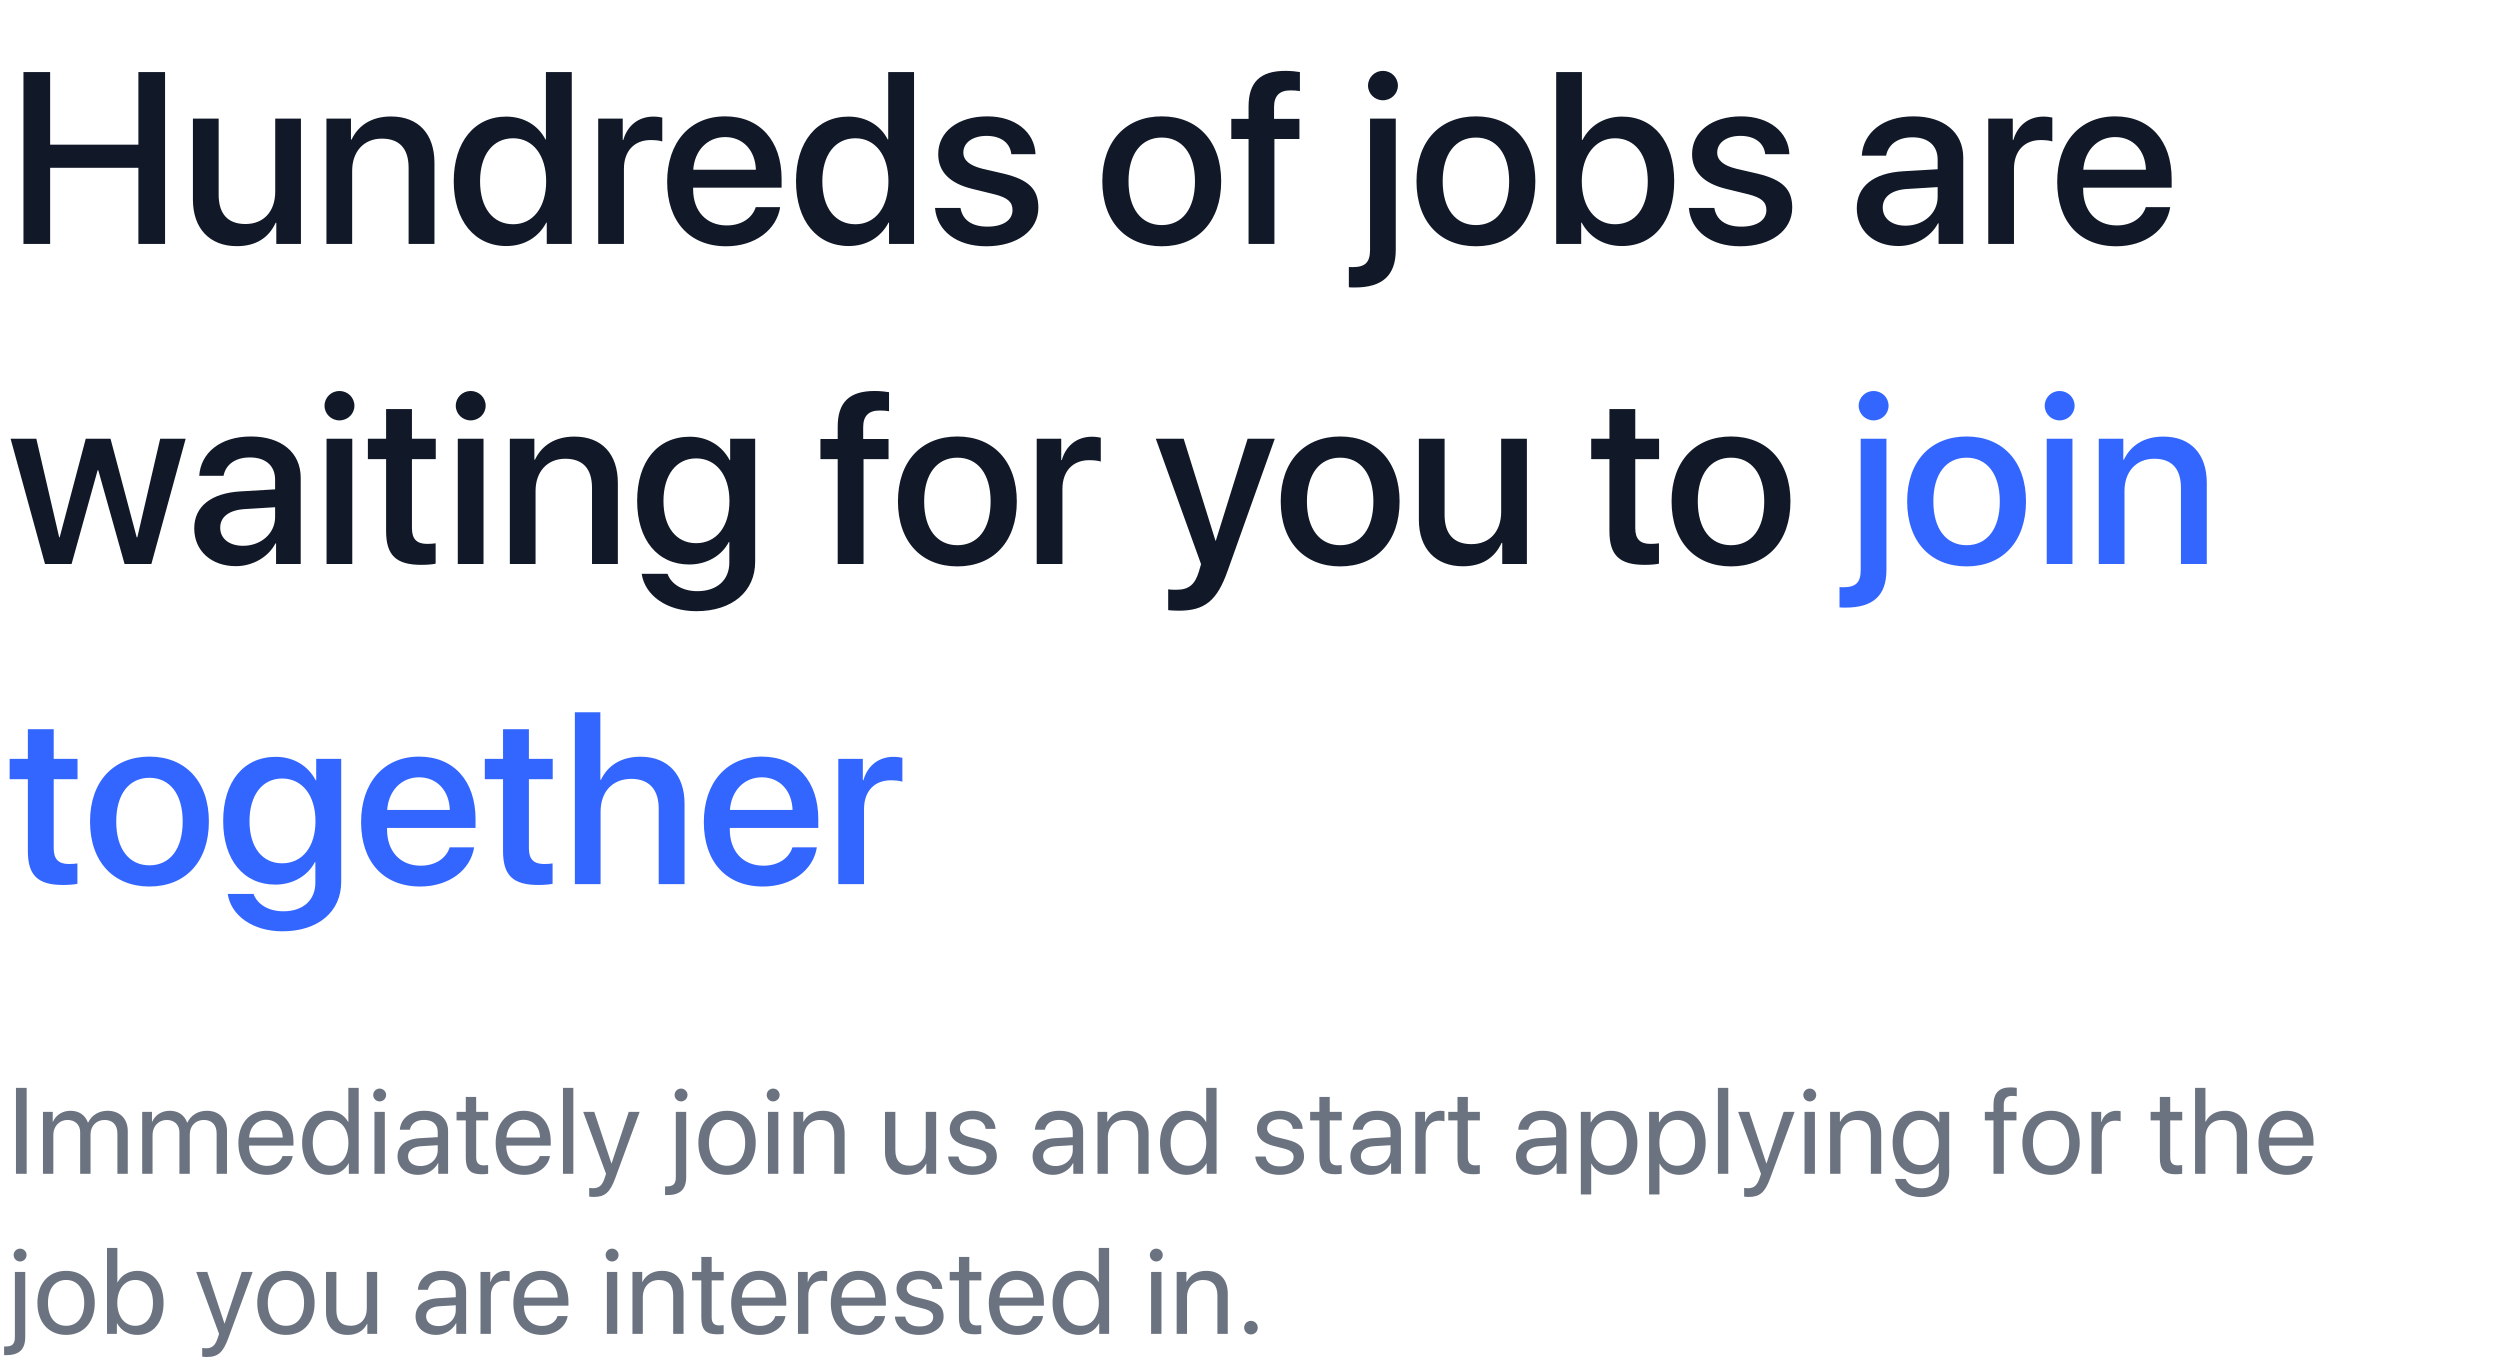 <svg width="328" height="180" viewBox="0 0 328 180" fill="none" xmlns="http://www.w3.org/2000/svg">
<path d="M21.656 32V9.453H18.156V18.984H6.578V9.453H3.078V32H6.578V22.016H18.156V32H21.656ZM39.484 15.562H36.109V25.141C36.109 27.703 34.641 29.391 32.203 29.391C29.875 29.391 28.688 28.047 28.688 25.547V15.562H25.312V26.203C25.312 29.969 27.5 32.297 31.078 32.297C33.594 32.297 35.266 31.188 36.172 29.219H36.25V32H39.484V15.562ZM42.828 32H46.203V22.422C46.203 19.875 47.734 18.188 50.109 18.188C52.453 18.188 53.609 19.547 53.609 22.016V32H57V21.359C57 17.594 54.922 15.281 51.297 15.281C48.766 15.281 47.016 16.438 46.125 18.312H46.047V15.562H42.828V32ZM66.438 32.281C68.828 32.281 70.703 31.078 71.672 29.203H71.734V32H75.016V9.453H71.625V18.297H71.562C70.641 16.484 68.766 15.297 66.406 15.297C62.281 15.297 59.531 18.594 59.531 23.781C59.531 28.969 62.281 32.281 66.438 32.281ZM67.328 18.141C69.922 18.141 71.656 20.375 71.656 23.781C71.656 27.219 69.922 29.422 67.328 29.422C64.656 29.422 62.984 27.25 62.984 23.781C62.984 20.328 64.656 18.141 67.328 18.141ZM78.484 32H81.859V22.156C81.859 19.828 83.203 18.375 85.375 18.375C86.031 18.375 86.625 18.453 86.891 18.562V15.422C86.641 15.375 86.219 15.297 85.734 15.297C83.797 15.297 82.328 16.438 81.781 18.359H81.703V15.562H78.484V32ZM95.141 17.984C97.5 17.984 99.094 19.75 99.172 22.266H90.953C91.125 19.781 92.781 17.984 95.141 17.984ZM99.156 27.172C98.703 28.609 97.281 29.578 95.359 29.578C92.656 29.578 90.938 27.688 90.938 24.828V24.625H102.547V23.469C102.547 18.484 99.703 15.266 95.141 15.266C90.5 15.266 87.531 18.703 87.531 23.859C87.531 29.047 90.453 32.312 95.281 32.312C99.047 32.312 101.891 30.172 102.359 27.172H99.156ZM111.344 32.281C113.734 32.281 115.609 31.078 116.578 29.203H116.641V32H119.922V9.453H116.531V18.297H116.469C115.547 16.484 113.672 15.297 111.312 15.297C107.188 15.297 104.438 18.594 104.438 23.781C104.438 28.969 107.188 32.281 111.344 32.281ZM112.234 18.141C114.828 18.141 116.562 20.375 116.562 23.781C116.562 27.219 114.828 29.422 112.234 29.422C109.562 29.422 107.891 27.25 107.891 23.781C107.891 20.328 109.562 18.141 112.234 18.141ZM123.094 20.219C123.094 22.516 124.594 24.062 127.562 24.781L130.5 25.5C132.219 25.938 132.844 26.516 132.844 27.562C132.844 28.891 131.594 29.734 129.562 29.734C127.5 29.734 126.281 28.859 126.016 27.281H122.672C122.938 30.297 125.516 32.312 129.406 32.312C133.438 32.312 136.234 30.25 136.234 27.25C136.234 24.828 134.984 23.578 131.672 22.781L128.906 22.141C127.203 21.719 126.391 21.031 126.391 20.016C126.391 18.719 127.609 17.828 129.438 17.828C131.328 17.828 132.531 18.75 132.688 20.234H135.859C135.75 17.312 133.188 15.266 129.531 15.266C125.688 15.266 123.094 17.281 123.094 20.219ZM152.422 32.312C157.125 32.312 160.219 29.078 160.219 23.781C160.219 18.5 157.109 15.266 152.422 15.266C147.734 15.266 144.625 18.5 144.625 23.781C144.625 29.078 147.719 32.312 152.422 32.312ZM152.422 29.531C149.781 29.531 148.062 27.438 148.062 23.781C148.062 20.141 149.781 18.047 152.422 18.047C155.062 18.047 156.781 20.141 156.781 23.781C156.781 27.438 155.078 29.531 152.422 29.531ZM163.812 32H167.203V18.234H170.484V15.594H167.156V14.047C167.156 12.594 167.844 11.859 169.312 11.859C169.766 11.859 170.219 11.891 170.547 11.953V9.453C170.109 9.375 169.344 9.297 168.656 9.297C165.312 9.297 163.812 10.797 163.812 13.984V15.594H161.547V18.234H163.812V32ZM183.125 15.562H179.75V32.766C179.75 34.422 179.125 35.047 177.453 35.047C177.391 35.047 177.031 35.031 176.969 35.031V37.688C177.062 37.719 177.594 37.719 177.75 37.719C181.391 37.719 183.125 36.125 183.125 32.781V15.562ZM181.438 13.156C182.531 13.156 183.406 12.297 183.406 11.234C183.406 10.156 182.531 9.297 181.438 9.297C180.359 9.297 179.484 10.156 179.484 11.234C179.484 12.297 180.359 13.156 181.438 13.156ZM193.641 32.312C198.344 32.312 201.438 29.078 201.438 23.781C201.438 18.5 198.328 15.266 193.641 15.266C188.953 15.266 185.844 18.5 185.844 23.781C185.844 29.078 188.938 32.312 193.641 32.312ZM193.641 29.531C191 29.531 189.281 27.438 189.281 23.781C189.281 20.141 191 18.047 193.641 18.047C196.281 18.047 198 20.141 198 23.781C198 27.438 196.297 29.531 193.641 29.531ZM212.797 32.281C216.969 32.281 219.656 29 219.656 23.781C219.656 18.578 216.953 15.297 212.812 15.297C210.484 15.297 208.609 16.453 207.625 18.359H207.547V9.453H204.172V32H207.453V29.203H207.516C208.531 31.109 210.391 32.281 212.797 32.281ZM211.891 18.141C214.547 18.141 216.188 20.328 216.188 23.781C216.188 27.266 214.547 29.422 211.891 29.422C209.328 29.422 207.531 27.203 207.531 23.781C207.531 20.391 209.328 18.141 211.891 18.141ZM222 20.219C222 22.516 223.5 24.062 226.469 24.781L229.406 25.5C231.125 25.938 231.75 26.516 231.75 27.562C231.75 28.891 230.5 29.734 228.469 29.734C226.406 29.734 225.188 28.859 224.922 27.281H221.578C221.844 30.297 224.422 32.312 228.312 32.312C232.344 32.312 235.141 30.25 235.141 27.25C235.141 24.828 233.891 23.578 230.578 22.781L227.812 22.141C226.109 21.719 225.297 21.031 225.297 20.016C225.297 18.719 226.516 17.828 228.344 17.828C230.234 17.828 231.438 18.75 231.594 20.234H234.766C234.656 17.312 232.094 15.266 228.438 15.266C224.594 15.266 222 17.281 222 20.219ZM250.016 29.609C248.203 29.609 247.016 28.672 247.016 27.234C247.016 25.828 248.156 24.938 250.172 24.797L254.219 24.547V25.844C254.219 27.984 252.375 29.609 250.016 29.609ZM249.078 32.281C251.234 32.281 253.312 31.125 254.266 29.297H254.344V32H257.578V20.672C257.578 17.375 255.031 15.266 251.047 15.266C246.984 15.266 244.453 17.453 244.266 20.422H247.453C247.75 18.953 248.969 18.016 250.922 18.016C252.984 18.016 254.219 19.109 254.219 20.938V22.203L249.719 22.469C245.812 22.688 243.609 24.453 243.609 27.328C243.609 30.281 245.859 32.281 249.078 32.281ZM260.859 32H264.234V22.156C264.234 19.828 265.578 18.375 267.75 18.375C268.406 18.375 269 18.453 269.266 18.562V15.422C269.016 15.375 268.594 15.297 268.109 15.297C266.172 15.297 264.703 16.438 264.156 18.359H264.078V15.562H260.859V32ZM277.516 17.984C279.875 17.984 281.469 19.75 281.547 22.266H273.328C273.5 19.781 275.156 17.984 277.516 17.984ZM281.531 27.172C281.078 28.609 279.656 29.578 277.734 29.578C275.031 29.578 273.312 27.688 273.312 24.828V24.625H284.922V23.469C284.922 18.484 282.078 15.266 277.516 15.266C272.875 15.266 269.906 18.703 269.906 23.859C269.906 29.047 272.828 32.312 277.656 32.312C281.422 32.312 284.266 30.172 284.734 27.172H281.531ZM24.359 57.562H21.016L18.016 70.5H17.938L14.5 57.562H11.25L7.828 70.5H7.766L4.766 57.562H1.391L5.906 74H9.391L12.812 61.688H12.891L16.344 74H19.859L24.359 57.562ZM31.891 71.609C30.078 71.609 28.891 70.672 28.891 69.234C28.891 67.828 30.031 66.938 32.047 66.797L36.094 66.547V67.844C36.094 69.984 34.25 71.609 31.891 71.609ZM30.953 74.281C33.109 74.281 35.188 73.125 36.141 71.297H36.219V74H39.453V62.672C39.453 59.375 36.906 57.266 32.922 57.266C28.859 57.266 26.328 59.453 26.141 62.422H29.328C29.625 60.953 30.844 60.016 32.797 60.016C34.859 60.016 36.094 61.109 36.094 62.938V64.203L31.594 64.469C27.688 64.688 25.484 66.453 25.484 69.328C25.484 72.281 27.734 74.281 30.953 74.281ZM42.844 74H46.219V57.562H42.844V74ZM44.531 55.156C45.625 55.156 46.5 54.297 46.5 53.234C46.5 52.156 45.625 51.297 44.531 51.297C43.453 51.297 42.578 52.156 42.578 53.234C42.578 54.297 43.453 55.156 44.531 55.156ZM50.656 53.672V57.562H48.266V60.234H50.656V69.672C50.656 72.844 51.953 74.109 55.281 74.109C56.031 74.109 56.781 74.047 57.156 73.953V71.281C56.938 71.328 56.391 71.359 56.047 71.359C54.672 71.359 54.047 70.719 54.047 69.297V60.234H57.172V57.562H54.047V53.672H50.656ZM60.062 74H63.438V57.562H60.062V74ZM61.75 55.156C62.844 55.156 63.719 54.297 63.719 53.234C63.719 52.156 62.844 51.297 61.75 51.297C60.672 51.297 59.797 52.156 59.797 53.234C59.797 54.297 60.672 55.156 61.75 55.156ZM66.891 74H70.266V64.422C70.266 61.875 71.797 60.188 74.172 60.188C76.516 60.188 77.672 61.547 77.672 64.016V74H81.062V63.359C81.062 59.594 78.984 57.281 75.359 57.281C72.828 57.281 71.078 58.438 70.188 60.312H70.109V57.562H66.891V74ZM91.328 71.266C88.734 71.266 87.047 69.172 87.047 65.734C87.047 62.312 88.734 60.141 91.328 60.141C93.969 60.141 95.703 62.359 95.703 65.734C95.703 69.125 93.969 71.266 91.328 71.266ZM91.359 80.188C96.047 80.188 99.078 77.625 99.078 73.703V57.562H95.797V60.375H95.734C94.734 58.469 92.828 57.297 90.5 57.297C86.281 57.297 83.594 60.547 83.594 65.719C83.594 70.844 86.297 74.062 90.422 74.062C92.766 74.062 94.703 72.891 95.625 71.109H95.688V73.812C95.688 76.062 94.125 77.562 91.484 77.562C89.562 77.562 88.062 76.656 87.578 75.281H84.188C84.609 78.125 87.484 80.188 91.359 80.188ZM109.906 74H113.297V60.234H116.578V57.594H113.25V56.047C113.25 54.594 113.938 53.859 115.406 53.859C115.859 53.859 116.312 53.891 116.641 53.953V51.453C116.203 51.375 115.438 51.297 114.75 51.297C111.406 51.297 109.906 52.797 109.906 55.984V57.594H107.641V60.234H109.906V74ZM125.609 74.312C130.312 74.312 133.406 71.078 133.406 65.781C133.406 60.5 130.297 57.266 125.609 57.266C120.922 57.266 117.812 60.5 117.812 65.781C117.812 71.078 120.906 74.312 125.609 74.312ZM125.609 71.531C122.969 71.531 121.25 69.438 121.25 65.781C121.25 62.141 122.969 60.047 125.609 60.047C128.25 60.047 129.969 62.141 129.969 65.781C129.969 69.438 128.266 71.531 125.609 71.531ZM136.016 74H139.391V64.156C139.391 61.828 140.734 60.375 142.906 60.375C143.562 60.375 144.156 60.453 144.422 60.562V57.422C144.172 57.375 143.75 57.297 143.266 57.297C141.328 57.297 139.859 58.438 139.312 60.359H139.234V57.562H136.016V74ZM154.641 80.125C158.062 80.125 159.672 78.844 161.078 74.859L167.25 57.562H163.688L159.516 70.938H159.469L155.297 57.562H151.641L157.578 74.016C157.578 74.031 157.281 75 157.281 75.031C156.766 76.719 155.938 77.375 154.359 77.375C154.078 77.375 153.516 77.375 153.266 77.312V80.047C153.516 80.094 154.375 80.125 154.641 80.125ZM175.828 74.312C180.531 74.312 183.625 71.078 183.625 65.781C183.625 60.5 180.516 57.266 175.828 57.266C171.141 57.266 168.031 60.5 168.031 65.781C168.031 71.078 171.125 74.312 175.828 74.312ZM175.828 71.531C173.188 71.531 171.469 69.438 171.469 65.781C171.469 62.141 173.188 60.047 175.828 60.047C178.469 60.047 180.188 62.141 180.188 65.781C180.188 69.438 178.484 71.531 175.828 71.531ZM200.328 57.562H196.953V67.141C196.953 69.703 195.484 71.391 193.047 71.391C190.719 71.391 189.531 70.047 189.531 67.547V57.562H186.156V68.203C186.156 71.969 188.344 74.297 191.922 74.297C194.438 74.297 196.109 73.188 197.016 71.219H197.094V74H200.328V57.562ZM211.156 53.672V57.562H208.766V60.234H211.156V69.672C211.156 72.844 212.453 74.109 215.781 74.109C216.531 74.109 217.281 74.047 217.656 73.953V71.281C217.438 71.328 216.891 71.359 216.547 71.359C215.172 71.359 214.547 70.719 214.547 69.297V60.234H217.672V57.562H214.547V53.672H211.156ZM227.109 74.312C231.812 74.312 234.906 71.078 234.906 65.781C234.906 60.5 231.797 57.266 227.109 57.266C222.422 57.266 219.312 60.5 219.312 65.781C219.312 71.078 222.406 74.312 227.109 74.312ZM227.109 71.531C224.469 71.531 222.75 69.438 222.75 65.781C222.75 62.141 224.469 60.047 227.109 60.047C229.75 60.047 231.469 62.141 231.469 65.781C231.469 69.438 229.766 71.531 227.109 71.531Z" fill="#111827"/>
<path d="M247.5 57.562H244.125V74.766C244.125 76.422 243.5 77.047 241.828 77.047C241.766 77.047 241.406 77.031 241.344 77.031V79.688C241.438 79.719 241.969 79.719 242.125 79.719C245.766 79.719 247.5 78.125 247.5 74.781V57.562ZM245.812 55.156C246.906 55.156 247.781 54.297 247.781 53.234C247.781 52.156 246.906 51.297 245.812 51.297C244.734 51.297 243.859 52.156 243.859 53.234C243.859 54.297 244.734 55.156 245.812 55.156ZM258.016 74.312C262.719 74.312 265.812 71.078 265.812 65.781C265.812 60.5 262.703 57.266 258.016 57.266C253.328 57.266 250.219 60.5 250.219 65.781C250.219 71.078 253.312 74.312 258.016 74.312ZM258.016 71.531C255.375 71.531 253.656 69.438 253.656 65.781C253.656 62.141 255.375 60.047 258.016 60.047C260.656 60.047 262.375 62.141 262.375 65.781C262.375 69.438 260.672 71.531 258.016 71.531ZM268.531 74H271.906V57.562H268.531V74ZM270.219 55.156C271.312 55.156 272.188 54.297 272.188 53.234C272.188 52.156 271.312 51.297 270.219 51.297C269.141 51.297 268.266 52.156 268.266 53.234C268.266 54.297 269.141 55.156 270.219 55.156ZM275.359 74H278.734V64.422C278.734 61.875 280.266 60.188 282.641 60.188C284.984 60.188 286.141 61.547 286.141 64.016V74H289.531V63.359C289.531 59.594 287.453 57.281 283.828 57.281C281.297 57.281 279.547 58.438 278.656 60.312H278.578V57.562H275.359V74ZM3.656 95.672V99.562H1.266V102.234H3.656V111.672C3.656 114.844 4.953 116.109 8.281 116.109C9.031 116.109 9.781 116.047 10.156 115.953V113.281C9.938 113.328 9.391 113.359 9.047 113.359C7.672 113.359 7.047 112.719 7.047 111.297V102.234H10.172V99.562H7.047V95.672H3.656ZM19.609 116.312C24.312 116.312 27.406 113.078 27.406 107.781C27.406 102.5 24.297 99.266 19.609 99.266C14.922 99.266 11.812 102.5 11.812 107.781C11.812 113.078 14.906 116.312 19.609 116.312ZM19.609 113.531C16.969 113.531 15.25 111.438 15.25 107.781C15.25 104.141 16.969 102.047 19.609 102.047C22.25 102.047 23.969 104.141 23.969 107.781C23.969 111.438 22.266 113.531 19.609 113.531ZM37.016 113.266C34.422 113.266 32.734 111.172 32.734 107.734C32.734 104.312 34.422 102.141 37.016 102.141C39.656 102.141 41.391 104.359 41.391 107.734C41.391 111.125 39.656 113.266 37.016 113.266ZM37.047 122.188C41.734 122.188 44.766 119.625 44.766 115.703V99.562H41.484V102.375H41.422C40.422 100.469 38.516 99.297 36.188 99.297C31.969 99.297 29.281 102.547 29.281 107.719C29.281 112.844 31.984 116.062 36.109 116.062C38.453 116.062 40.391 114.891 41.312 113.109H41.375V115.812C41.375 118.062 39.812 119.562 37.172 119.562C35.25 119.562 33.75 118.656 33.266 117.281H29.875C30.297 120.125 33.172 122.188 37.047 122.188ZM54.984 101.984C57.344 101.984 58.938 103.75 59.016 106.266H50.797C50.969 103.781 52.625 101.984 54.984 101.984ZM59 111.172C58.547 112.609 57.125 113.578 55.203 113.578C52.5 113.578 50.781 111.688 50.781 108.828V108.625H62.391V107.469C62.391 102.484 59.547 99.266 54.984 99.266C50.344 99.266 47.375 102.703 47.375 107.859C47.375 113.047 50.297 116.312 55.125 116.312C58.891 116.312 61.734 114.172 62.203 111.172H59ZM66 95.672V99.562H63.609V102.234H66V111.672C66 114.844 67.297 116.109 70.625 116.109C71.375 116.109 72.125 116.047 72.5 115.953V113.281C72.281 113.328 71.734 113.359 71.391 113.359C70.016 113.359 69.391 112.719 69.391 111.297V102.234H72.516V99.562H69.391V95.672H66ZM75.422 116H78.797V106.5C78.797 103.906 80.328 102.188 82.828 102.188C85.203 102.188 86.422 103.641 86.422 106.062V116H89.812V105.406C89.812 101.688 87.656 99.281 84.047 99.281C81.547 99.281 79.75 100.391 78.844 102.312H78.766V93.453H75.422V116ZM99.953 101.984C102.312 101.984 103.906 103.75 103.984 106.266H95.766C95.938 103.781 97.594 101.984 99.953 101.984ZM103.969 111.172C103.516 112.609 102.094 113.578 100.172 113.578C97.469 113.578 95.75 111.688 95.75 108.828V108.625H107.359V107.469C107.359 102.484 104.516 99.266 99.953 99.266C95.312 99.266 92.344 102.703 92.344 107.859C92.344 113.047 95.266 116.312 100.094 116.312C103.859 116.312 106.703 114.172 107.172 111.172H103.969ZM109.984 116H113.359V106.156C113.359 103.828 114.703 102.375 116.875 102.375C117.531 102.375 118.125 102.453 118.391 102.562V99.422C118.141 99.375 117.719 99.297 117.234 99.297C115.297 99.297 113.828 100.438 113.281 102.359H113.203V99.562H109.984V116Z" fill="#3366FF"/>
<path d="M3.5 154V142.727H2.094V154H3.5ZM5.637 154H6.996V148.906C6.996 147.781 7.777 146.938 8.855 146.938C9.863 146.938 10.519 147.578 10.519 148.555V154H11.879V148.836C11.879 147.734 12.637 146.938 13.715 146.938C14.785 146.938 15.402 147.594 15.402 148.703V154H16.762V148.391C16.762 146.781 15.723 145.734 14.113 145.734C12.973 145.734 12.019 146.312 11.566 147.281H11.535C11.183 146.297 10.363 145.734 9.254 145.734C8.16 145.734 7.332 146.312 6.949 147.172H6.918V145.875H5.637V154ZM18.656 154H20.015V148.906C20.015 147.781 20.797 146.938 21.875 146.938C22.883 146.938 23.539 147.578 23.539 148.555V154H24.898V148.836C24.898 147.734 25.656 146.938 26.734 146.938C27.804 146.938 28.422 147.594 28.422 148.703V154H29.781V148.391C29.781 146.781 28.742 145.734 27.133 145.734C25.992 145.734 25.039 146.312 24.586 147.281H24.554C24.203 146.297 23.383 145.734 22.273 145.734C21.179 145.734 20.351 146.312 19.968 147.172H19.937V145.875H18.656V154ZM34.933 146.914C36.214 146.914 37.066 147.883 37.097 149.242H32.683C32.769 147.891 33.66 146.914 34.933 146.914ZM37.066 151.672C36.839 152.438 36.082 152.961 35.05 152.961C33.589 152.961 32.675 151.938 32.675 150.383V150.305H38.503V149.789C38.503 147.328 37.152 145.734 34.957 145.734C32.714 145.734 31.277 147.445 31.277 149.969C31.277 152.523 32.691 154.141 35.019 154.141C36.792 154.141 38.167 153.094 38.402 151.672H37.066ZM43.117 154.141C44.288 154.141 45.218 153.562 45.742 152.625H45.765V154H47.062V142.727H45.703V147.195H45.671C45.187 146.305 44.249 145.734 43.085 145.734C41.038 145.734 39.64 147.391 39.64 149.938C39.64 152.484 41.046 154.141 43.117 154.141ZM43.374 146.93C44.773 146.93 45.71 148.125 45.71 149.938C45.71 151.758 44.773 152.945 43.374 152.945C41.937 152.945 41.031 151.781 41.031 149.938C41.031 148.102 41.937 146.93 43.374 146.93ZM49.128 154H50.487V145.875H49.128V154ZM49.808 144.508C50.277 144.508 50.659 144.125 50.659 143.664C50.659 143.195 50.277 142.82 49.808 142.82C49.347 142.82 48.964 143.195 48.964 143.664C48.964 144.125 49.347 144.508 49.808 144.508ZM55.163 152.984C54.187 152.984 53.538 152.477 53.538 151.703C53.538 150.938 54.163 150.453 55.257 150.383L57.429 150.25V150.914C57.429 152.086 56.444 152.984 55.163 152.984ZM54.858 154.141C55.952 154.141 56.983 153.531 57.468 152.602H57.499V154H58.788V148.383C58.788 146.766 57.585 145.734 55.679 145.734C53.757 145.734 52.554 146.812 52.46 148.219H53.773C53.944 147.422 54.601 146.93 55.648 146.93C56.773 146.93 57.429 147.523 57.429 148.516V149.195L55.101 149.328C53.226 149.438 52.155 150.312 52.155 151.703C52.155 153.164 53.241 154.141 54.858 154.141ZM61.112 143.914V145.875H59.901V146.992H61.112V151.891C61.112 153.453 61.69 154.062 63.182 154.062C63.503 154.062 63.878 154.039 64.042 154V152.859C63.948 152.875 63.636 152.898 63.479 152.898C62.784 152.898 62.472 152.562 62.472 151.82V146.992H64.05V145.875H62.472V143.914H61.112ZM68.686 146.914C69.968 146.914 70.819 147.883 70.85 149.242H66.436C66.522 147.891 67.413 146.914 68.686 146.914ZM70.819 151.672C70.593 152.438 69.835 152.961 68.803 152.961C67.343 152.961 66.428 151.938 66.428 150.383V150.305H72.257V149.789C72.257 147.328 70.905 145.734 68.71 145.734C66.468 145.734 65.03 147.445 65.03 149.969C65.03 152.523 66.444 154.141 68.772 154.141C70.546 154.141 71.921 153.094 72.155 151.672H70.819ZM73.862 154H75.221V142.727H73.862V154ZM77.889 157.039C79.358 157.039 80.03 156.469 80.725 154.57L83.92 145.875H82.491L80.241 152.641H80.217L77.967 145.875H76.514L79.514 154.008L79.327 154.578C79.014 155.523 78.592 155.891 77.834 155.891C77.662 155.891 77.452 155.883 77.303 155.852V156.992C77.452 157.023 77.725 157.039 77.889 157.039ZM90.029 145.875H88.67V154.414C88.67 155.32 88.35 155.656 87.467 155.656C87.459 155.656 87.272 155.656 87.256 155.656V156.789C87.272 156.797 87.49 156.797 87.514 156.797C89.248 156.797 90.029 156.047 90.029 154.398V145.875ZM89.35 144.508C89.818 144.508 90.201 144.125 90.201 143.664C90.201 143.195 89.818 142.82 89.35 142.82C88.889 142.82 88.506 143.195 88.506 143.664C88.506 144.125 88.889 144.508 89.35 144.508ZM95.392 154.141C97.635 154.141 99.15 152.523 99.15 149.938C99.15 147.344 97.635 145.734 95.392 145.734C93.142 145.734 91.627 147.344 91.627 149.938C91.627 152.523 93.142 154.141 95.392 154.141ZM95.392 152.945C93.955 152.945 93.01 151.852 93.01 149.938C93.01 148.023 93.955 146.93 95.392 146.93C96.83 146.93 97.767 148.023 97.767 149.938C97.767 151.852 96.83 152.945 95.392 152.945ZM100.756 154H102.115V145.875H100.756V154ZM101.435 144.508C101.904 144.508 102.287 144.125 102.287 143.664C102.287 143.195 101.904 142.82 101.435 142.82C100.974 142.82 100.592 143.195 100.592 143.664C100.592 144.125 100.974 144.508 101.435 144.508ZM104.111 154H105.47V149.219C105.47 147.844 106.306 146.938 107.588 146.938C108.838 146.938 109.455 147.656 109.455 148.969V154H110.814V148.727C110.814 146.883 109.783 145.734 108.002 145.734C106.744 145.734 105.877 146.297 105.423 147.172H105.392V145.875H104.111V154ZM122.822 145.875H121.462V150.648C121.462 152.031 120.665 152.938 119.345 152.938C118.087 152.938 117.47 152.227 117.47 150.906V145.875H116.111V151.148C116.111 152.992 117.15 154.141 118.923 154.141C120.173 154.141 121.017 153.617 121.501 152.68H121.533V154H122.822V145.875ZM124.607 148.117C124.607 149.227 125.31 149.961 126.739 150.328L128.169 150.695C129.083 150.938 129.419 151.25 129.419 151.828C129.419 152.562 128.739 153.031 127.638 153.031C126.536 153.031 125.896 152.578 125.747 151.734H124.388C124.528 153.172 125.771 154.141 127.552 154.141C129.45 154.141 130.786 153.141 130.786 151.727C130.786 150.531 130.192 149.938 128.552 149.523L127.294 149.219C126.372 148.984 125.942 148.609 125.942 148.047C125.942 147.336 126.599 146.844 127.591 146.844C128.591 146.844 129.224 147.328 129.317 148.109H130.614C130.552 146.734 129.317 145.734 127.638 145.734C125.849 145.734 124.607 146.727 124.607 148.117ZM138.481 152.984C137.505 152.984 136.856 152.477 136.856 151.703C136.856 150.938 137.481 150.453 138.575 150.383L140.747 150.25V150.914C140.747 152.086 139.762 152.984 138.481 152.984ZM138.177 154.141C139.27 154.141 140.302 153.531 140.786 152.602H140.817V154H142.106V148.383C142.106 146.766 140.903 145.734 138.997 145.734C137.075 145.734 135.872 146.812 135.778 148.219H137.091C137.262 147.422 137.919 146.93 138.966 146.93C140.091 146.93 140.747 147.523 140.747 148.516V149.195L138.419 149.328C136.544 149.438 135.473 150.312 135.473 151.703C135.473 153.164 136.559 154.141 138.177 154.141ZM143.993 154H145.352V149.219C145.352 147.844 146.188 146.938 147.469 146.938C148.719 146.938 149.337 147.656 149.337 148.969V154H150.696V148.727C150.696 146.883 149.665 145.734 147.883 145.734C146.626 145.734 145.758 146.297 145.305 147.172H145.274V145.875H143.993V154ZM155.668 154.141C156.84 154.141 157.77 153.562 158.293 152.625H158.317V154H159.614V142.727H158.254V147.195H158.223C157.739 146.305 156.801 145.734 155.637 145.734C153.59 145.734 152.192 147.391 152.192 149.938C152.192 152.484 153.598 154.141 155.668 154.141ZM155.926 146.93C157.325 146.93 158.262 148.125 158.262 149.938C158.262 151.758 157.325 152.945 155.926 152.945C154.489 152.945 153.583 151.781 153.583 149.938C153.583 148.102 154.489 146.93 155.926 146.93ZM164.91 148.117C164.91 149.227 165.613 149.961 167.043 150.328L168.473 150.695C169.387 150.938 169.723 151.25 169.723 151.828C169.723 152.562 169.043 153.031 167.942 153.031C166.84 153.031 166.199 152.578 166.051 151.734H164.692C164.832 153.172 166.074 154.141 167.856 154.141C169.754 154.141 171.09 153.141 171.09 151.727C171.09 150.531 170.496 149.938 168.856 149.523L167.598 149.219C166.676 148.984 166.246 148.609 166.246 148.047C166.246 147.336 166.902 146.844 167.895 146.844C168.895 146.844 169.527 147.328 169.621 148.109H170.918C170.856 146.734 169.621 145.734 167.942 145.734C166.152 145.734 164.91 146.727 164.91 148.117ZM173.102 143.914V145.875H171.891V146.992H173.102V151.891C173.102 153.453 173.68 154.062 175.172 154.062C175.492 154.062 175.867 154.039 176.031 154V152.859C175.938 152.875 175.625 152.898 175.469 152.898C174.773 152.898 174.461 152.562 174.461 151.82V146.992H176.039V145.875H174.461V143.914H173.102ZM180.176 152.984C179.199 152.984 178.551 152.477 178.551 151.703C178.551 150.938 179.176 150.453 180.269 150.383L182.441 150.25V150.914C182.441 152.086 181.457 152.984 180.176 152.984ZM179.871 154.141C180.965 154.141 181.996 153.531 182.48 152.602H182.512V154H183.801V148.383C183.801 146.766 182.598 145.734 180.691 145.734C178.769 145.734 177.566 146.812 177.473 148.219H178.785C178.957 147.422 179.613 146.93 180.66 146.93C181.785 146.93 182.441 147.523 182.441 148.516V149.195L180.113 149.328C178.238 149.438 177.168 150.312 177.168 151.703C177.168 153.164 178.254 154.141 179.871 154.141ZM185.687 154H187.047V148.938C187.047 147.789 187.734 147.031 188.789 147.031C189.117 147.031 189.406 147.07 189.515 147.109V145.789C189.406 145.773 189.203 145.734 188.968 145.734C188.015 145.734 187.265 146.305 187 147.203H186.968V145.875H185.687V154ZM191.222 143.914V145.875H190.011V146.992H191.222V151.891C191.222 153.453 191.8 154.062 193.292 154.062C193.613 154.062 193.988 154.039 194.152 154V152.859C194.058 152.875 193.746 152.898 193.589 152.898C192.894 152.898 192.582 152.562 192.582 151.82V146.992H194.16V145.875H192.582V143.914H191.222ZM201.894 152.984C200.917 152.984 200.269 152.477 200.269 151.703C200.269 150.938 200.894 150.453 201.988 150.383L204.159 150.25V150.914C204.159 152.086 203.175 152.984 201.894 152.984ZM201.589 154.141C202.683 154.141 203.714 153.531 204.198 152.602H204.23V154H205.519V148.383C205.519 146.766 204.316 145.734 202.409 145.734C200.488 145.734 199.284 146.812 199.191 148.219H200.503C200.675 147.422 201.331 146.93 202.378 146.93C203.503 146.93 204.159 147.523 204.159 148.516V149.195L201.831 149.328C199.956 149.438 198.886 150.312 198.886 151.703C198.886 153.164 199.972 154.141 201.589 154.141ZM211.351 145.734C210.171 145.734 209.226 146.336 208.726 147.25H208.694V145.875H207.405V156.711H208.765V152.68H208.796C209.28 153.57 210.218 154.141 211.382 154.141C213.429 154.141 214.827 152.484 214.827 149.938C214.827 147.391 213.421 145.734 211.351 145.734ZM211.085 152.945C209.694 152.945 208.757 151.75 208.757 149.938C208.757 148.133 209.694 146.93 211.085 146.93C212.53 146.93 213.437 148.102 213.437 149.938C213.437 151.781 212.53 152.945 211.085 152.945ZM220.307 145.734C219.128 145.734 218.182 146.336 217.682 147.25H217.651V145.875H216.362V156.711H217.722V152.68H217.753C218.237 153.57 219.175 154.141 220.339 154.141C222.386 154.141 223.784 152.484 223.784 149.938C223.784 147.391 222.378 145.734 220.307 145.734ZM220.042 152.945C218.651 152.945 217.714 151.75 217.714 149.938C217.714 148.133 218.651 146.93 220.042 146.93C221.487 146.93 222.393 148.102 222.393 149.938C222.393 151.781 221.487 152.945 220.042 152.945ZM225.389 154H226.749V142.727H225.389V154ZM229.417 157.039C230.885 157.039 231.557 156.469 232.253 154.57L235.448 145.875H234.018L231.768 152.641H231.745L229.495 145.875H228.042L231.042 154.008L230.854 154.578C230.542 155.523 230.12 155.891 229.362 155.891C229.19 155.891 228.979 155.883 228.831 155.852V156.992C228.979 157.023 229.253 157.039 229.417 157.039ZM236.756 154H238.116V145.875H236.756V154ZM237.436 144.508C237.905 144.508 238.288 144.125 238.288 143.664C238.288 143.195 237.905 142.82 237.436 142.82C236.975 142.82 236.592 143.195 236.592 143.664C236.592 144.125 236.975 144.508 237.436 144.508ZM240.112 154H241.471V149.219C241.471 147.844 242.307 146.938 243.588 146.938C244.838 146.938 245.455 147.656 245.455 148.969V154H246.815V148.727C246.815 146.883 245.783 145.734 244.002 145.734C242.744 145.734 241.877 146.297 241.424 147.172H241.393V145.875H240.112V154ZM252.014 152.867C250.615 152.867 249.701 151.727 249.701 149.906C249.701 148.086 250.615 146.93 252.014 146.93C253.428 146.93 254.373 148.117 254.373 149.906C254.373 151.695 253.428 152.867 252.014 152.867ZM252.061 157.062C254.303 157.062 255.732 155.773 255.732 153.836V145.875H254.436V147.242H254.412C253.873 146.297 252.92 145.734 251.772 145.734C249.67 145.734 248.311 147.359 248.311 149.906C248.311 152.43 249.67 154.062 251.74 154.062C252.881 154.062 253.842 153.484 254.342 152.602H254.373V153.883C254.373 155.094 253.522 155.906 252.115 155.906C251.1 155.906 250.295 155.414 250.029 154.672H248.631C248.857 156.055 250.272 157.062 252.061 157.062ZM261.545 154H262.904V146.992H264.56V145.875H262.896V144.977C262.896 144.172 263.248 143.781 263.982 143.781C264.209 143.781 264.435 143.805 264.599 143.828V142.727C264.404 142.695 264.076 142.664 263.771 142.664C262.271 142.664 261.545 143.406 261.545 144.969V145.875H260.412V146.992H261.545V154ZM269.103 154.141C271.345 154.141 272.861 152.523 272.861 149.938C272.861 147.344 271.345 145.734 269.103 145.734C266.853 145.734 265.337 147.344 265.337 149.938C265.337 152.523 266.853 154.141 269.103 154.141ZM269.103 152.945C267.666 152.945 266.72 151.852 266.72 149.938C266.72 148.023 267.666 146.93 269.103 146.93C270.541 146.93 271.478 148.023 271.478 149.938C271.478 151.852 270.541 152.945 269.103 152.945ZM274.396 154H275.755V148.938C275.755 147.789 276.443 147.031 277.497 147.031C277.826 147.031 278.115 147.07 278.224 147.109V145.789C278.115 145.773 277.912 145.734 277.677 145.734C276.724 145.734 275.974 146.305 275.708 147.203H275.677V145.875H274.396V154ZM283.372 143.914V145.875H282.161V146.992H283.372V151.891C283.372 153.453 283.95 154.062 285.443 154.062C285.763 154.062 286.138 154.039 286.302 154V152.859C286.208 152.875 285.896 152.898 285.739 152.898C285.044 152.898 284.732 152.562 284.732 151.82V146.992H286.31V145.875H284.732V143.914H283.372ZM287.993 154H289.353V149.266C289.353 147.859 290.188 146.938 291.54 146.938C292.813 146.938 293.462 147.711 293.462 149V154H294.821V148.75C294.821 146.938 293.743 145.734 291.962 145.734C290.728 145.734 289.837 146.266 289.384 147.172H289.353V142.727H287.993V154ZM299.966 146.914C301.247 146.914 302.098 147.883 302.13 149.242H297.716C297.802 147.891 298.692 146.914 299.966 146.914ZM302.098 151.672C301.872 152.438 301.114 152.961 300.083 152.961C298.622 152.961 297.708 151.938 297.708 150.383V150.305H303.536V149.789C303.536 147.328 302.184 145.734 299.989 145.734C297.747 145.734 296.309 147.445 296.309 149.969C296.309 152.523 297.723 154.141 300.052 154.141C301.825 154.141 303.2 153.094 303.434 151.672H302.098ZM3.312 166.875H1.953V175.414C1.953 176.32 1.633 176.656 0.75 176.656C0.742 176.656 0.555 176.656 0.539 176.656V177.789C0.555 177.797 0.773 177.797 0.797 177.797C2.531 177.797 3.312 177.047 3.312 175.398V166.875ZM2.633 165.508C3.102 165.508 3.484 165.125 3.484 164.664C3.484 164.195 3.102 163.82 2.633 163.82C2.172 163.82 1.789 164.195 1.789 164.664C1.789 165.125 2.172 165.508 2.633 165.508ZM8.676 175.141C10.918 175.141 12.433 173.523 12.433 170.938C12.433 168.344 10.918 166.734 8.676 166.734C6.426 166.734 4.91 168.344 4.91 170.938C4.91 173.523 6.426 175.141 8.676 175.141ZM8.676 173.945C7.238 173.945 6.293 172.852 6.293 170.938C6.293 169.023 7.238 167.93 8.676 167.93C10.113 167.93 11.051 169.023 11.051 170.938C11.051 172.852 10.113 173.945 8.676 173.945ZM18.008 175.141C20.086 175.141 21.461 173.492 21.461 170.938C21.461 168.391 20.078 166.734 18.031 166.734C16.883 166.734 15.937 167.305 15.429 168.234H15.398V163.727H14.039V175H15.336V173.625H15.367C15.89 174.562 16.82 175.141 18.008 175.141ZM17.742 167.93C19.179 167.93 20.07 169.094 20.07 170.938C20.07 172.797 19.179 173.945 17.742 173.945C16.367 173.945 15.39 172.75 15.39 170.938C15.39 169.133 16.367 167.93 17.742 167.93ZM27.117 178.039C28.585 178.039 29.257 177.469 29.953 175.57L33.148 166.875H31.718L29.468 173.641H29.445L27.195 166.875H25.742L28.742 175.008L28.554 175.578C28.242 176.523 27.82 176.891 27.062 176.891C26.89 176.891 26.679 176.883 26.531 176.852V177.992C26.679 178.023 26.953 178.039 27.117 178.039ZM37.519 175.141C39.761 175.141 41.277 173.523 41.277 170.938C41.277 168.344 39.761 166.734 37.519 166.734C35.269 166.734 33.753 168.344 33.753 170.938C33.753 173.523 35.269 175.141 37.519 175.141ZM37.519 173.945C36.081 173.945 35.136 172.852 35.136 170.938C35.136 169.023 36.081 167.93 37.519 167.93C38.956 167.93 39.894 169.023 39.894 170.938C39.894 172.852 38.956 173.945 37.519 173.945ZM49.483 166.875H48.124V171.648C48.124 173.031 47.327 173.938 46.007 173.938C44.749 173.938 44.132 173.227 44.132 171.906V166.875H42.773V172.148C42.773 173.992 43.812 175.141 45.585 175.141C46.835 175.141 47.679 174.617 48.163 173.68H48.194V175H49.483V166.875ZM57.53 173.984C56.553 173.984 55.905 173.477 55.905 172.703C55.905 171.938 56.53 171.453 57.624 171.383L59.796 171.25V171.914C59.796 173.086 58.811 173.984 57.53 173.984ZM57.225 175.141C58.319 175.141 59.35 174.531 59.835 173.602H59.866V175H61.155V169.383C61.155 167.766 59.952 166.734 58.046 166.734C56.124 166.734 54.921 167.812 54.827 169.219H56.139C56.311 168.422 56.968 167.93 58.014 167.93C59.139 167.93 59.796 168.523 59.796 169.516V170.195L57.468 170.328C55.593 170.438 54.522 171.312 54.522 172.703C54.522 174.164 55.608 175.141 57.225 175.141ZM63.042 175H64.401V169.938C64.401 168.789 65.088 168.031 66.143 168.031C66.471 168.031 66.76 168.07 66.87 168.109V166.789C66.76 166.773 66.557 166.734 66.323 166.734C65.37 166.734 64.62 167.305 64.354 168.203H64.323V166.875H63.042V175ZM71.006 167.914C72.287 167.914 73.139 168.883 73.17 170.242H68.756C68.842 168.891 69.733 167.914 71.006 167.914ZM73.139 172.672C72.912 173.438 72.155 173.961 71.123 173.961C69.662 173.961 68.748 172.938 68.748 171.383V171.305H74.577V170.789C74.577 168.328 73.225 166.734 71.03 166.734C68.787 166.734 67.35 168.445 67.35 170.969C67.35 173.523 68.764 175.141 71.092 175.141C72.866 175.141 74.241 174.094 74.475 172.672H73.139ZM79.623 175H80.983V166.875H79.623V175ZM80.303 165.508C80.772 165.508 81.154 165.125 81.154 164.664C81.154 164.195 80.772 163.82 80.303 163.82C79.842 163.82 79.459 164.195 79.459 164.664C79.459 165.125 79.842 165.508 80.303 165.508ZM82.978 175H84.338V170.219C84.338 168.844 85.174 167.938 86.455 167.938C87.705 167.938 88.322 168.656 88.322 169.969V175H89.682V169.727C89.682 167.883 88.65 166.734 86.869 166.734C85.611 166.734 84.744 167.297 84.291 168.172H84.26V166.875H82.978V175ZM92.013 164.914V166.875H90.802V167.992H92.013V172.891C92.013 174.453 92.592 175.062 94.084 175.062C94.404 175.062 94.779 175.039 94.943 175V173.859C94.849 173.875 94.537 173.898 94.381 173.898C93.685 173.898 93.373 173.562 93.373 172.82V167.992H94.951V166.875H93.373V164.914H92.013ZM99.588 167.914C100.869 167.914 101.72 168.883 101.752 170.242H97.338C97.423 168.891 98.314 167.914 99.588 167.914ZM101.72 172.672C101.494 173.438 100.736 173.961 99.705 173.961C98.244 173.961 97.33 172.938 97.33 171.383V171.305H103.158V170.789C103.158 168.328 101.806 166.734 99.611 166.734C97.369 166.734 95.931 168.445 95.931 170.969C95.931 173.523 97.345 175.141 99.673 175.141C101.447 175.141 102.822 174.094 103.056 172.672H101.72ZM104.693 175H106.052V169.938C106.052 168.789 106.74 168.031 107.794 168.031C108.122 168.031 108.412 168.07 108.521 168.109V166.789C108.412 166.773 108.208 166.734 107.974 166.734C107.021 166.734 106.271 167.305 106.005 168.203H105.974V166.875H104.693V175ZM112.658 167.914C113.939 167.914 114.79 168.883 114.822 170.242H110.408C110.493 168.891 111.384 167.914 112.658 167.914ZM114.79 172.672C114.564 173.438 113.806 173.961 112.775 173.961C111.314 173.961 110.4 172.938 110.4 171.383V171.305H116.228V170.789C116.228 168.328 114.876 166.734 112.681 166.734C110.439 166.734 109.001 168.445 109.001 170.969C109.001 173.523 110.415 175.141 112.743 175.141C114.517 175.141 115.892 174.094 116.126 172.672H114.79ZM117.622 169.117C117.622 170.227 118.325 170.961 119.755 171.328L121.185 171.695C122.099 171.938 122.435 172.25 122.435 172.828C122.435 173.562 121.755 174.031 120.653 174.031C119.552 174.031 118.911 173.578 118.763 172.734H117.403C117.544 174.172 118.786 175.141 120.567 175.141C122.466 175.141 123.802 174.141 123.802 172.727C123.802 171.531 123.208 170.938 121.567 170.523L120.31 170.219C119.388 169.984 118.958 169.609 118.958 169.047C118.958 168.336 119.614 167.844 120.607 167.844C121.607 167.844 122.239 168.328 122.333 169.109H123.63C123.567 167.734 122.333 166.734 120.653 166.734C118.864 166.734 117.622 167.727 117.622 169.117ZM125.813 164.914V166.875H124.603V167.992H125.813V172.891C125.813 174.453 126.392 175.062 127.884 175.062C128.204 175.062 128.579 175.039 128.743 175V173.859C128.649 173.875 128.337 173.898 128.181 173.898C127.485 173.898 127.173 173.562 127.173 172.82V167.992H128.751V166.875H127.173V164.914H125.813ZM133.387 167.914C134.669 167.914 135.52 168.883 135.552 170.242H131.137C131.223 168.891 132.114 167.914 133.387 167.914ZM135.52 172.672C135.294 173.438 134.536 173.961 133.505 173.961C132.044 173.961 131.13 172.938 131.13 171.383V171.305H136.958V170.789C136.958 168.328 135.606 166.734 133.411 166.734C131.169 166.734 129.731 168.445 129.731 170.969C129.731 173.523 131.145 175.141 133.473 175.141C135.247 175.141 136.622 174.094 136.856 172.672H135.52ZM141.571 175.141C142.743 175.141 143.673 174.562 144.196 173.625H144.219V175H145.516V163.727H144.157V168.195H144.126C143.641 167.305 142.704 166.734 141.54 166.734C139.493 166.734 138.094 168.391 138.094 170.938C138.094 173.484 139.501 175.141 141.571 175.141ZM141.829 167.93C143.227 167.93 144.165 169.125 144.165 170.938C144.165 172.758 143.227 173.945 141.829 173.945C140.391 173.945 139.485 172.781 139.485 170.938C139.485 169.102 140.391 167.93 141.829 167.93ZM151.024 175H152.383V166.875H151.024V175ZM151.703 165.508C152.172 165.508 152.555 165.125 152.555 164.664C152.555 164.195 152.172 163.82 151.703 163.82C151.242 163.82 150.86 164.195 150.86 164.664C150.86 165.125 151.242 165.508 151.703 165.508ZM154.379 175H155.738V170.219C155.738 168.844 156.574 167.938 157.856 167.938C159.106 167.938 159.723 168.656 159.723 169.969V175H161.082V169.727C161.082 167.883 160.051 166.734 158.27 166.734C157.012 166.734 156.145 167.297 155.692 168.172H155.66V166.875H154.379V175ZM164.125 175.078C164.625 175.078 165.016 174.688 165.016 174.188C165.016 173.688 164.625 173.297 164.125 173.297C163.625 173.297 163.234 173.688 163.234 174.188C163.234 174.688 163.625 175.078 164.125 175.078Z" fill="#6B7280"/>
</svg>
